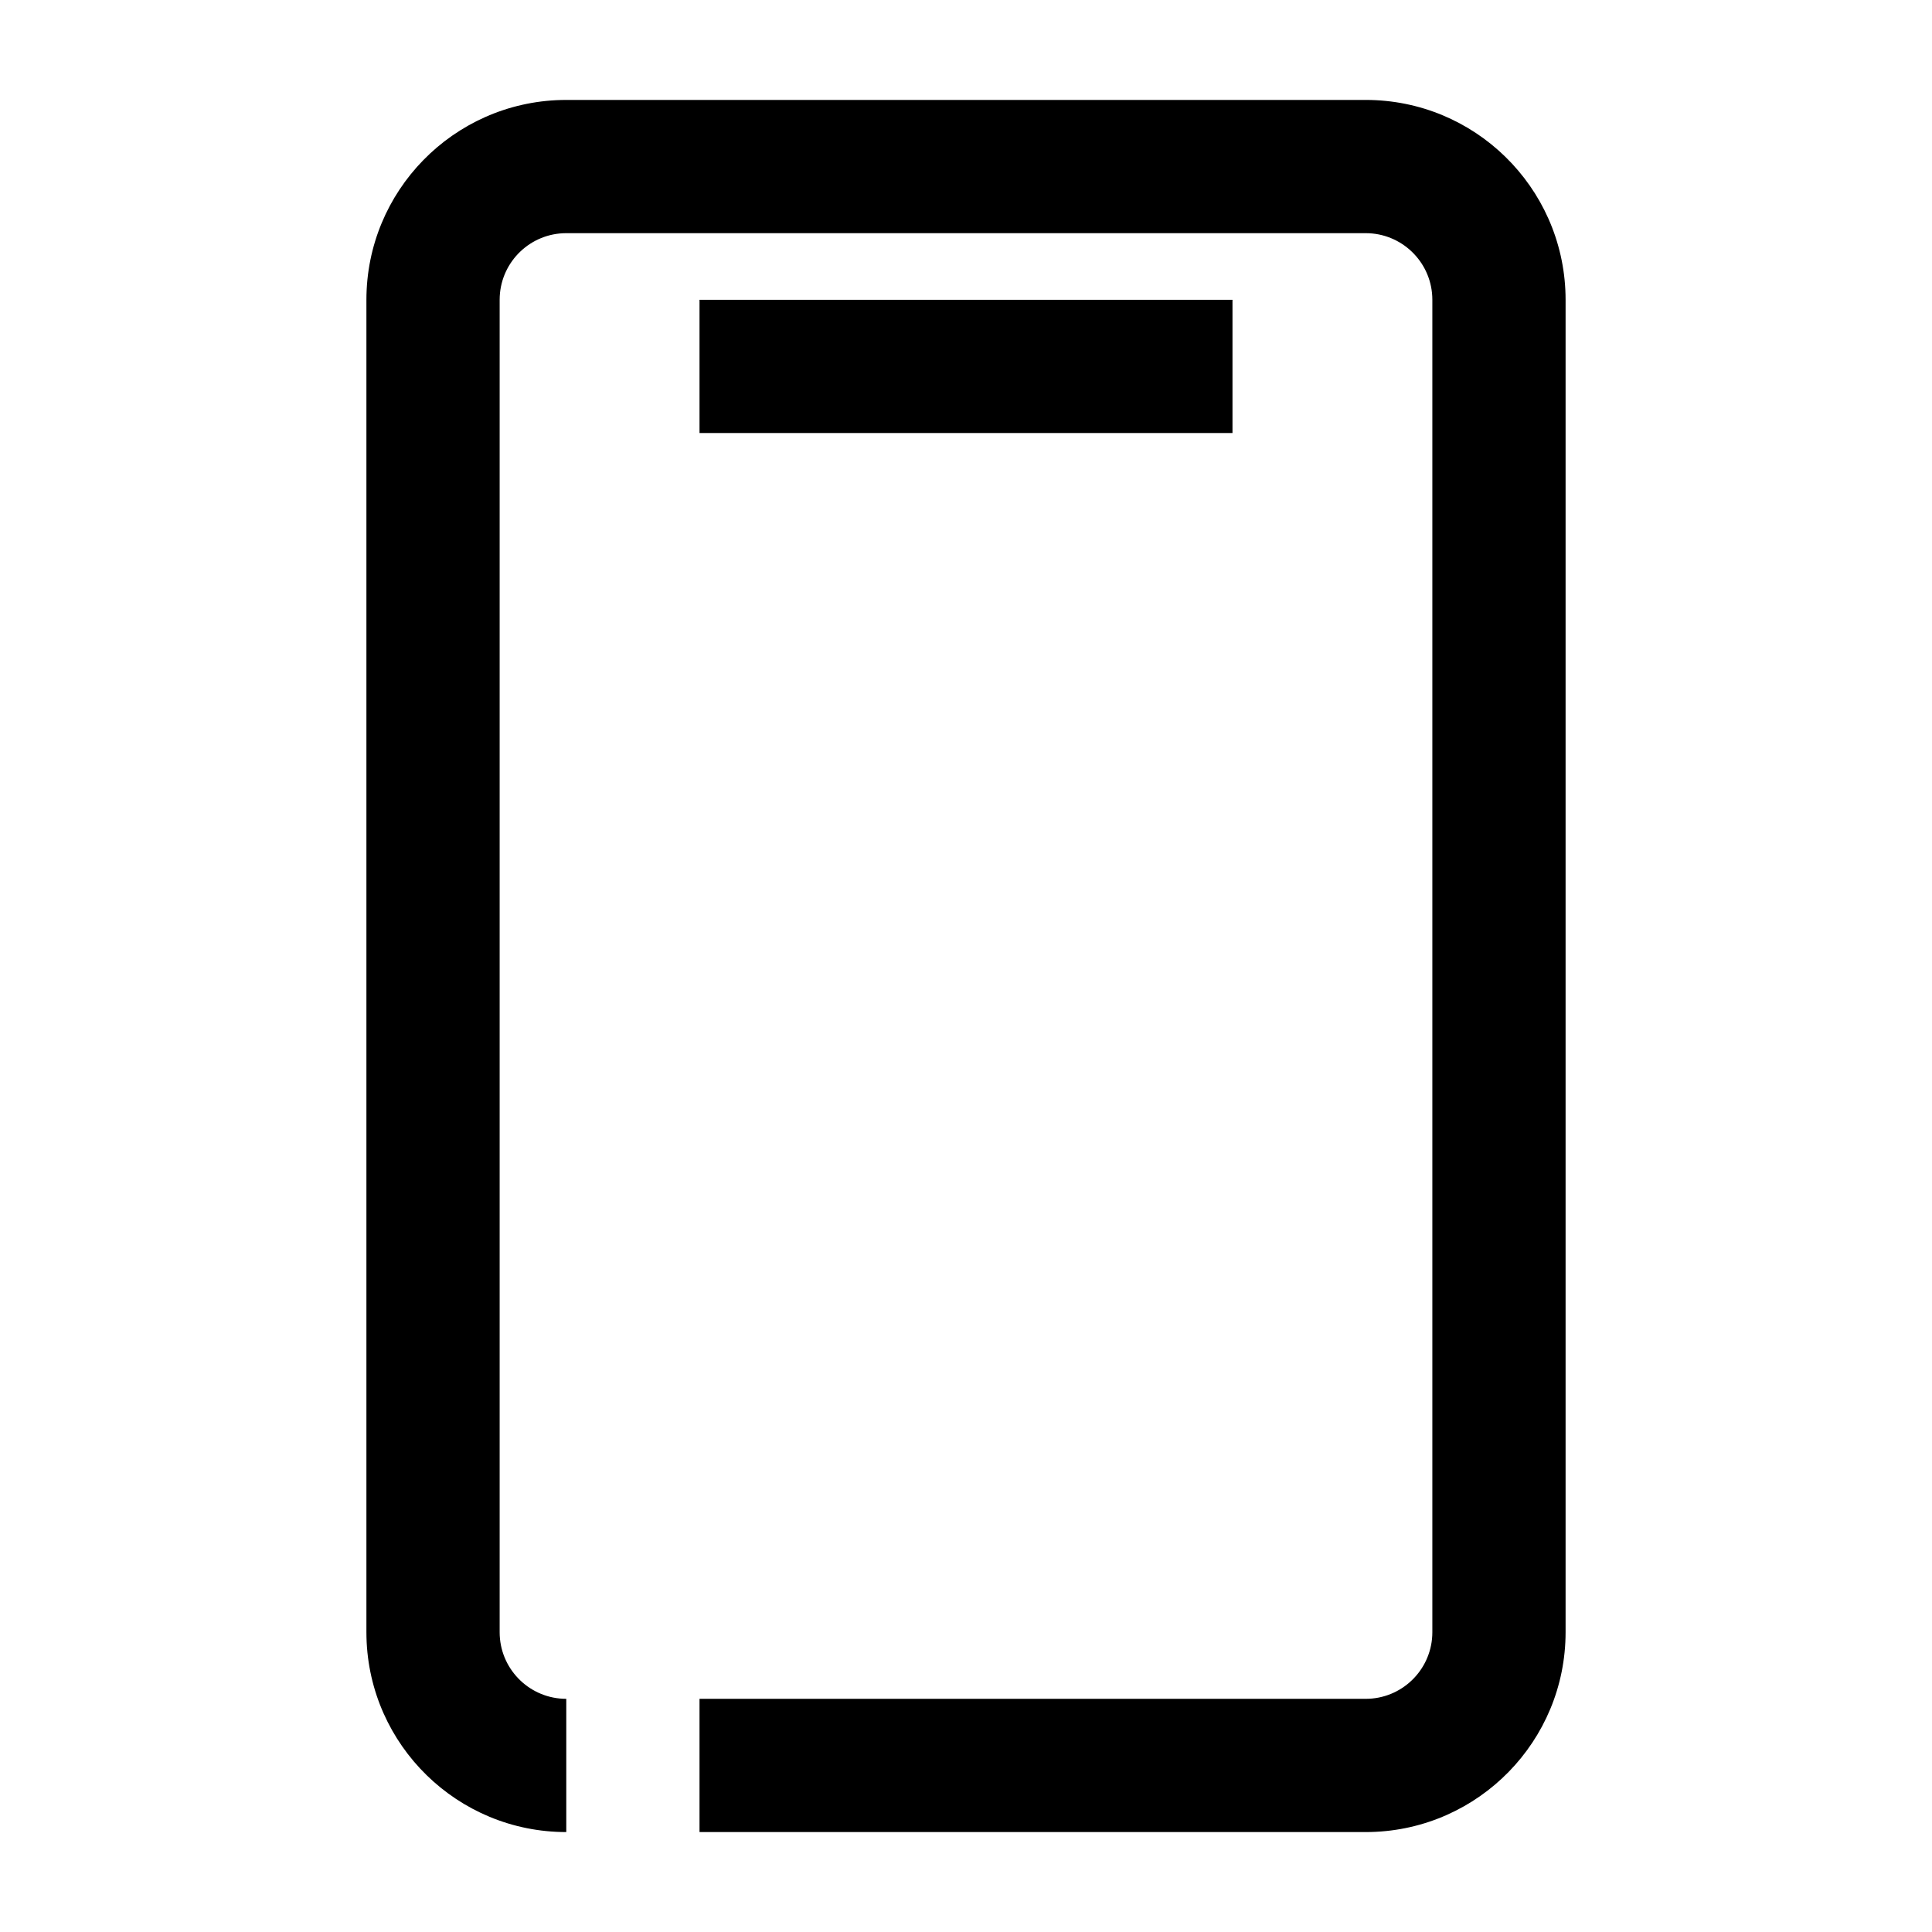 <?xml version="1.0" encoding="UTF-8"?><svg viewBox="0 0 116 116" version="1.1" xmlns="http://www.w3.org/2000/svg" xmlns:xlink="http://www.w3.org/1999/xlink">
  <title>card</title>
  <g id="card" stroke="none" stroke-width="1" fill="none" fill-rule="evenodd">
    <path d="M82,6 C88.525,6 93.834,11.209 93.996,17.695 L94,18 L94,98 C94,104.525 88.791,109.834 82.305,109.996 L82,110 L42,110 L42,102 L82,102 C84.142,102 85.891,100.316 85.995,98.2 L86,98 L86,18 C86,15.858 84.316,14.109 82.2,14.005 L82,14 L34,14 C31.858,14 30.109,15.684 30.005,17.8 L30,18 L30,98 C30,100.142 31.684,101.891 33.8,101.995 L34,102 L34,110 C27.475,110 22.166,104.791 22.004,98.305 L22,98 L22,18 C22,11.475 27.209,6.166 33.695,6.004 L34,6 L82,6 Z M74,18 L74,26 L42,26 L42,18 L74,18 Z" id="Shape" fill="#000000" fill-rule="nonzero"></path>
  </g>
</svg>
